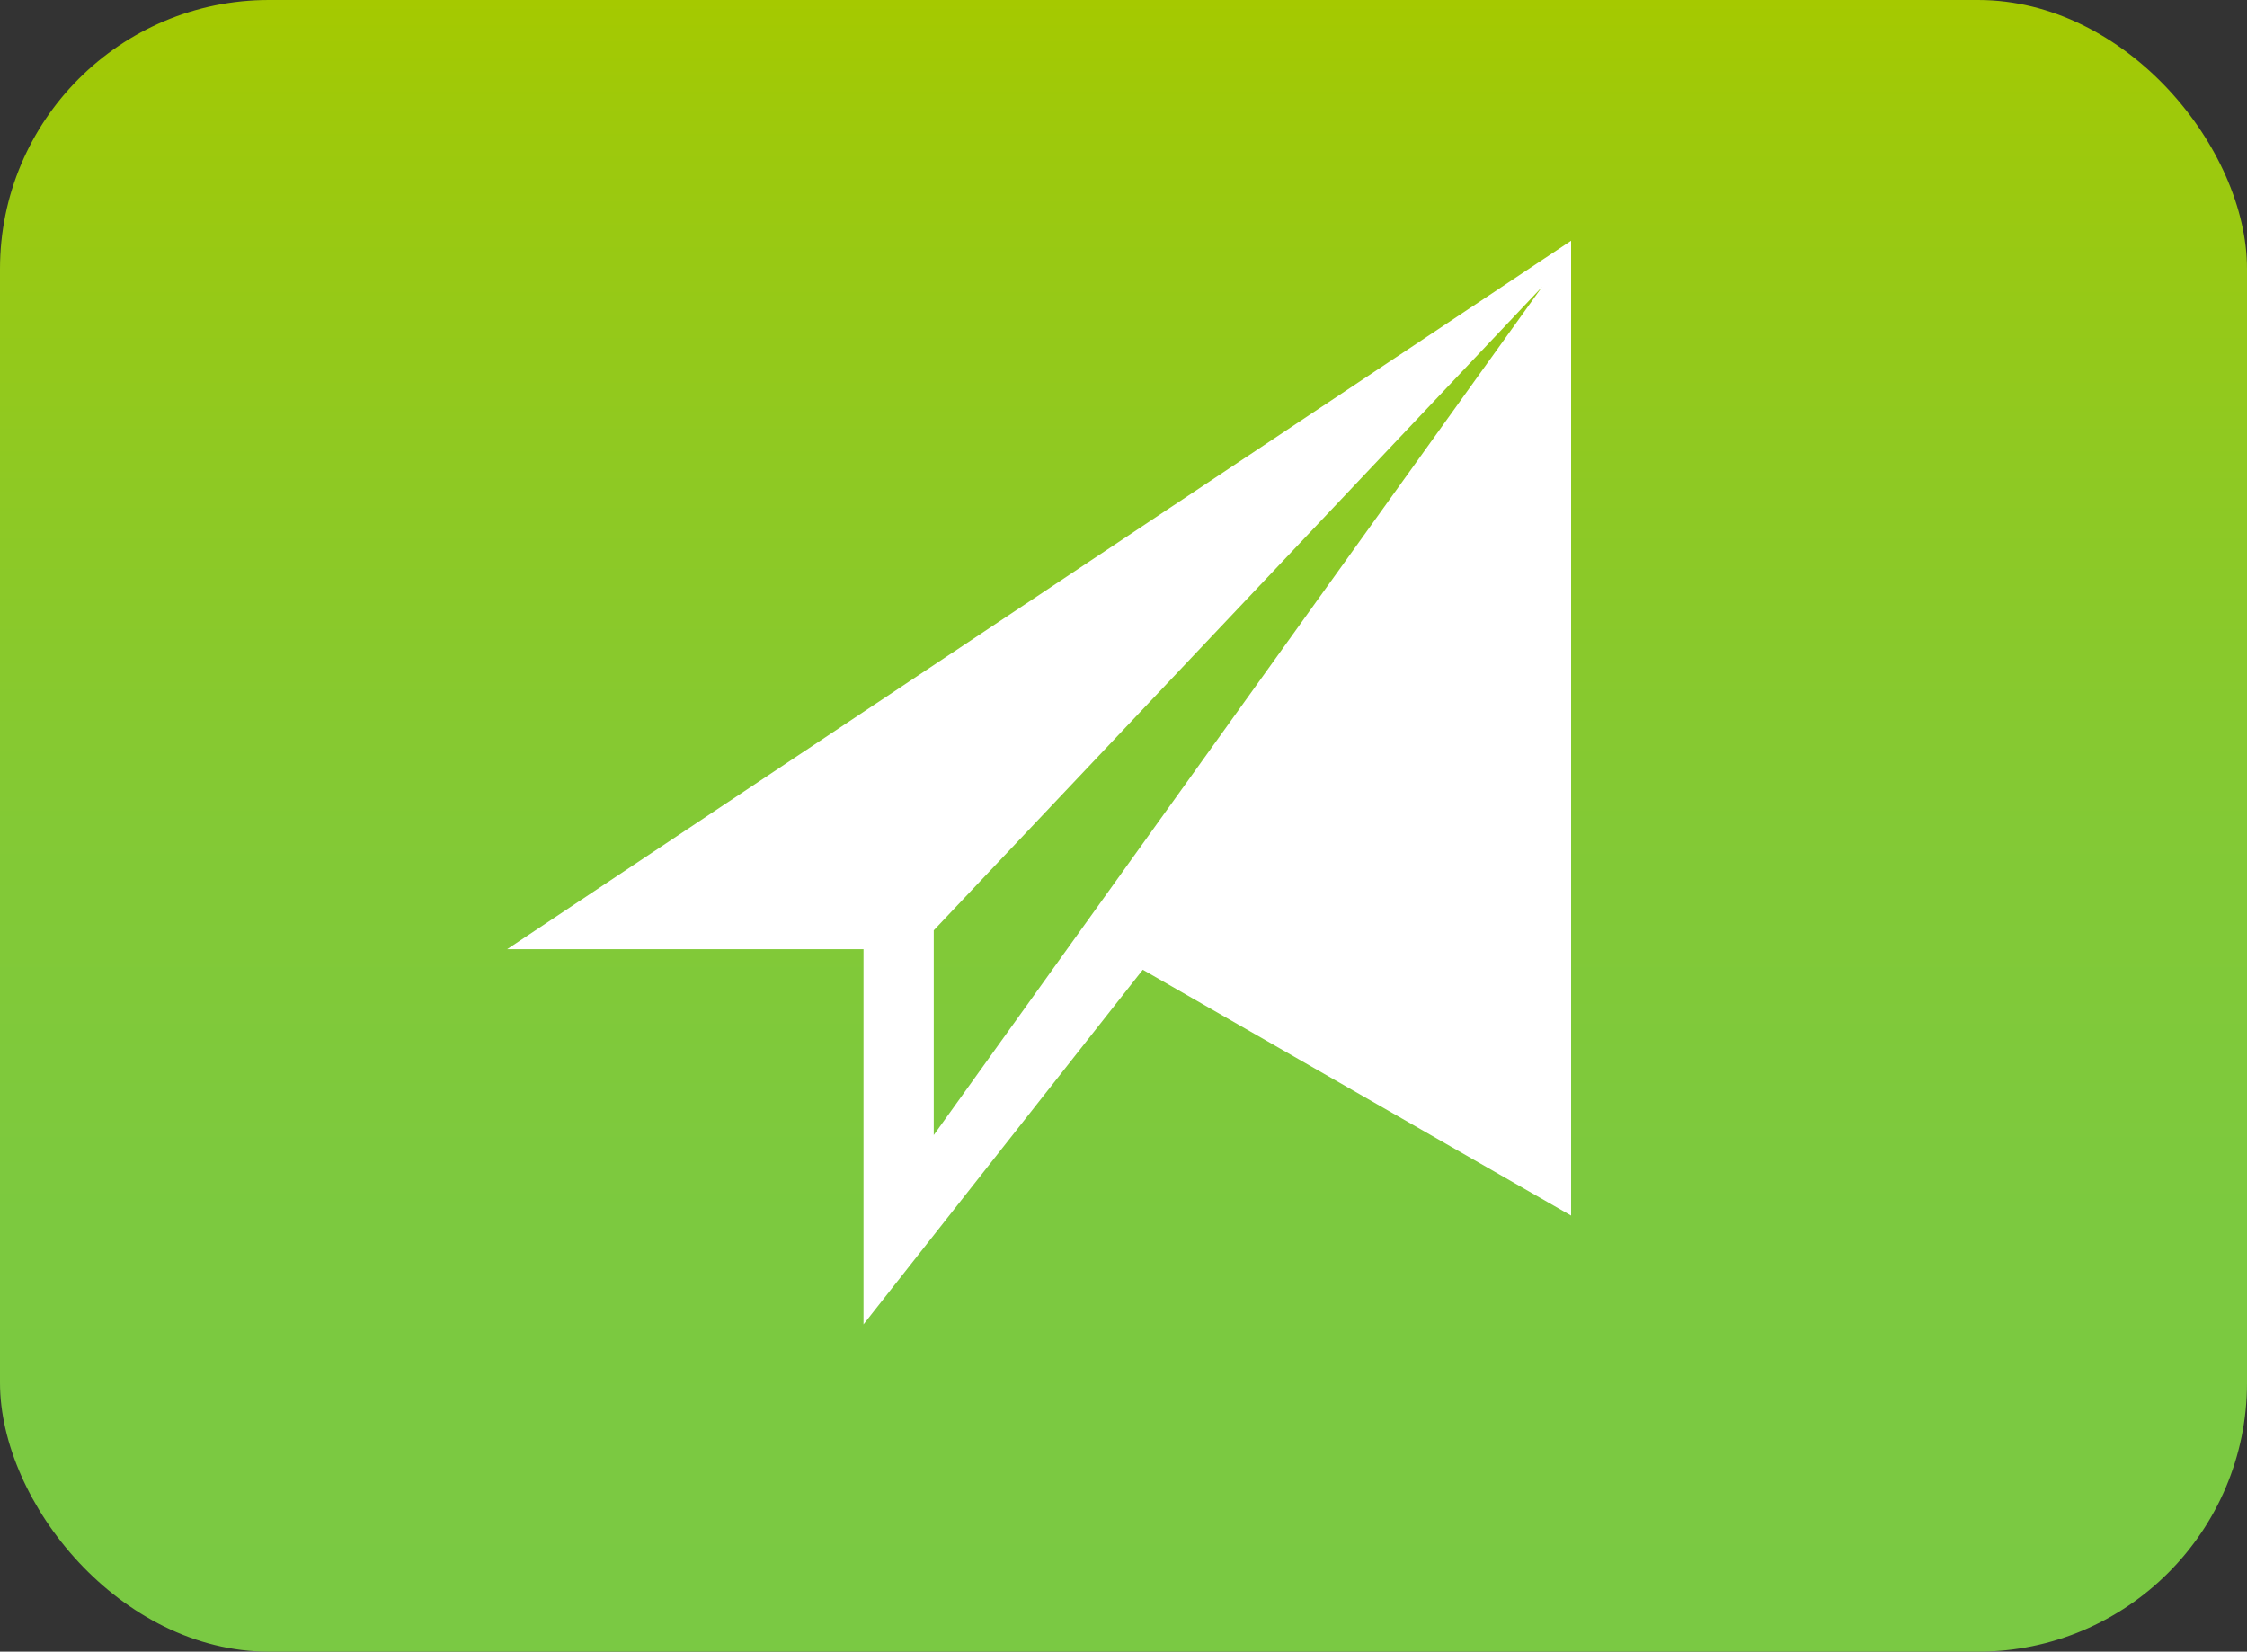 <svg xmlns="http://www.w3.org/2000/svg" xmlns:xlink="http://www.w3.org/1999/xlink" viewBox="0 0 26.23 19.28"><rect x="0" y="0" width="26.23" height="19.28" fill="#333333" stroke="none"/><defs><style>.cls-1{fill:url(#linear-gradient);}.cls-2{fill:#fff;}</style><linearGradient id="linear-gradient" x1="13.11" y1="19.28" x2="13.11" gradientUnits="userSpaceOnUse"><stop offset="0" stop-color="#7ac943"/><stop offset="0.26" stop-color="#7cc93f"/><stop offset="0.5" stop-color="#83c935"/><stop offset="0.72" stop-color="#8fc922"/><stop offset="0.94" stop-color="#9fc909"/><stop offset="1" stop-color="#a5c900"/></linearGradient></defs><title>Asset 3Send Message button</title><g id="Layer_2" data-name="Layer 2"><g id="Chat"><rect class="cls-1" width="26.23" height="19.28" rx="3.14" ry="3.14"/><path class="cls-2" d="M18.34,14.19l-5-2.87-3.26,4.14V11.08H5.92L18.34,2.81ZM10.9,10.86v2.39L18,3.35Z"/></g></g></svg>